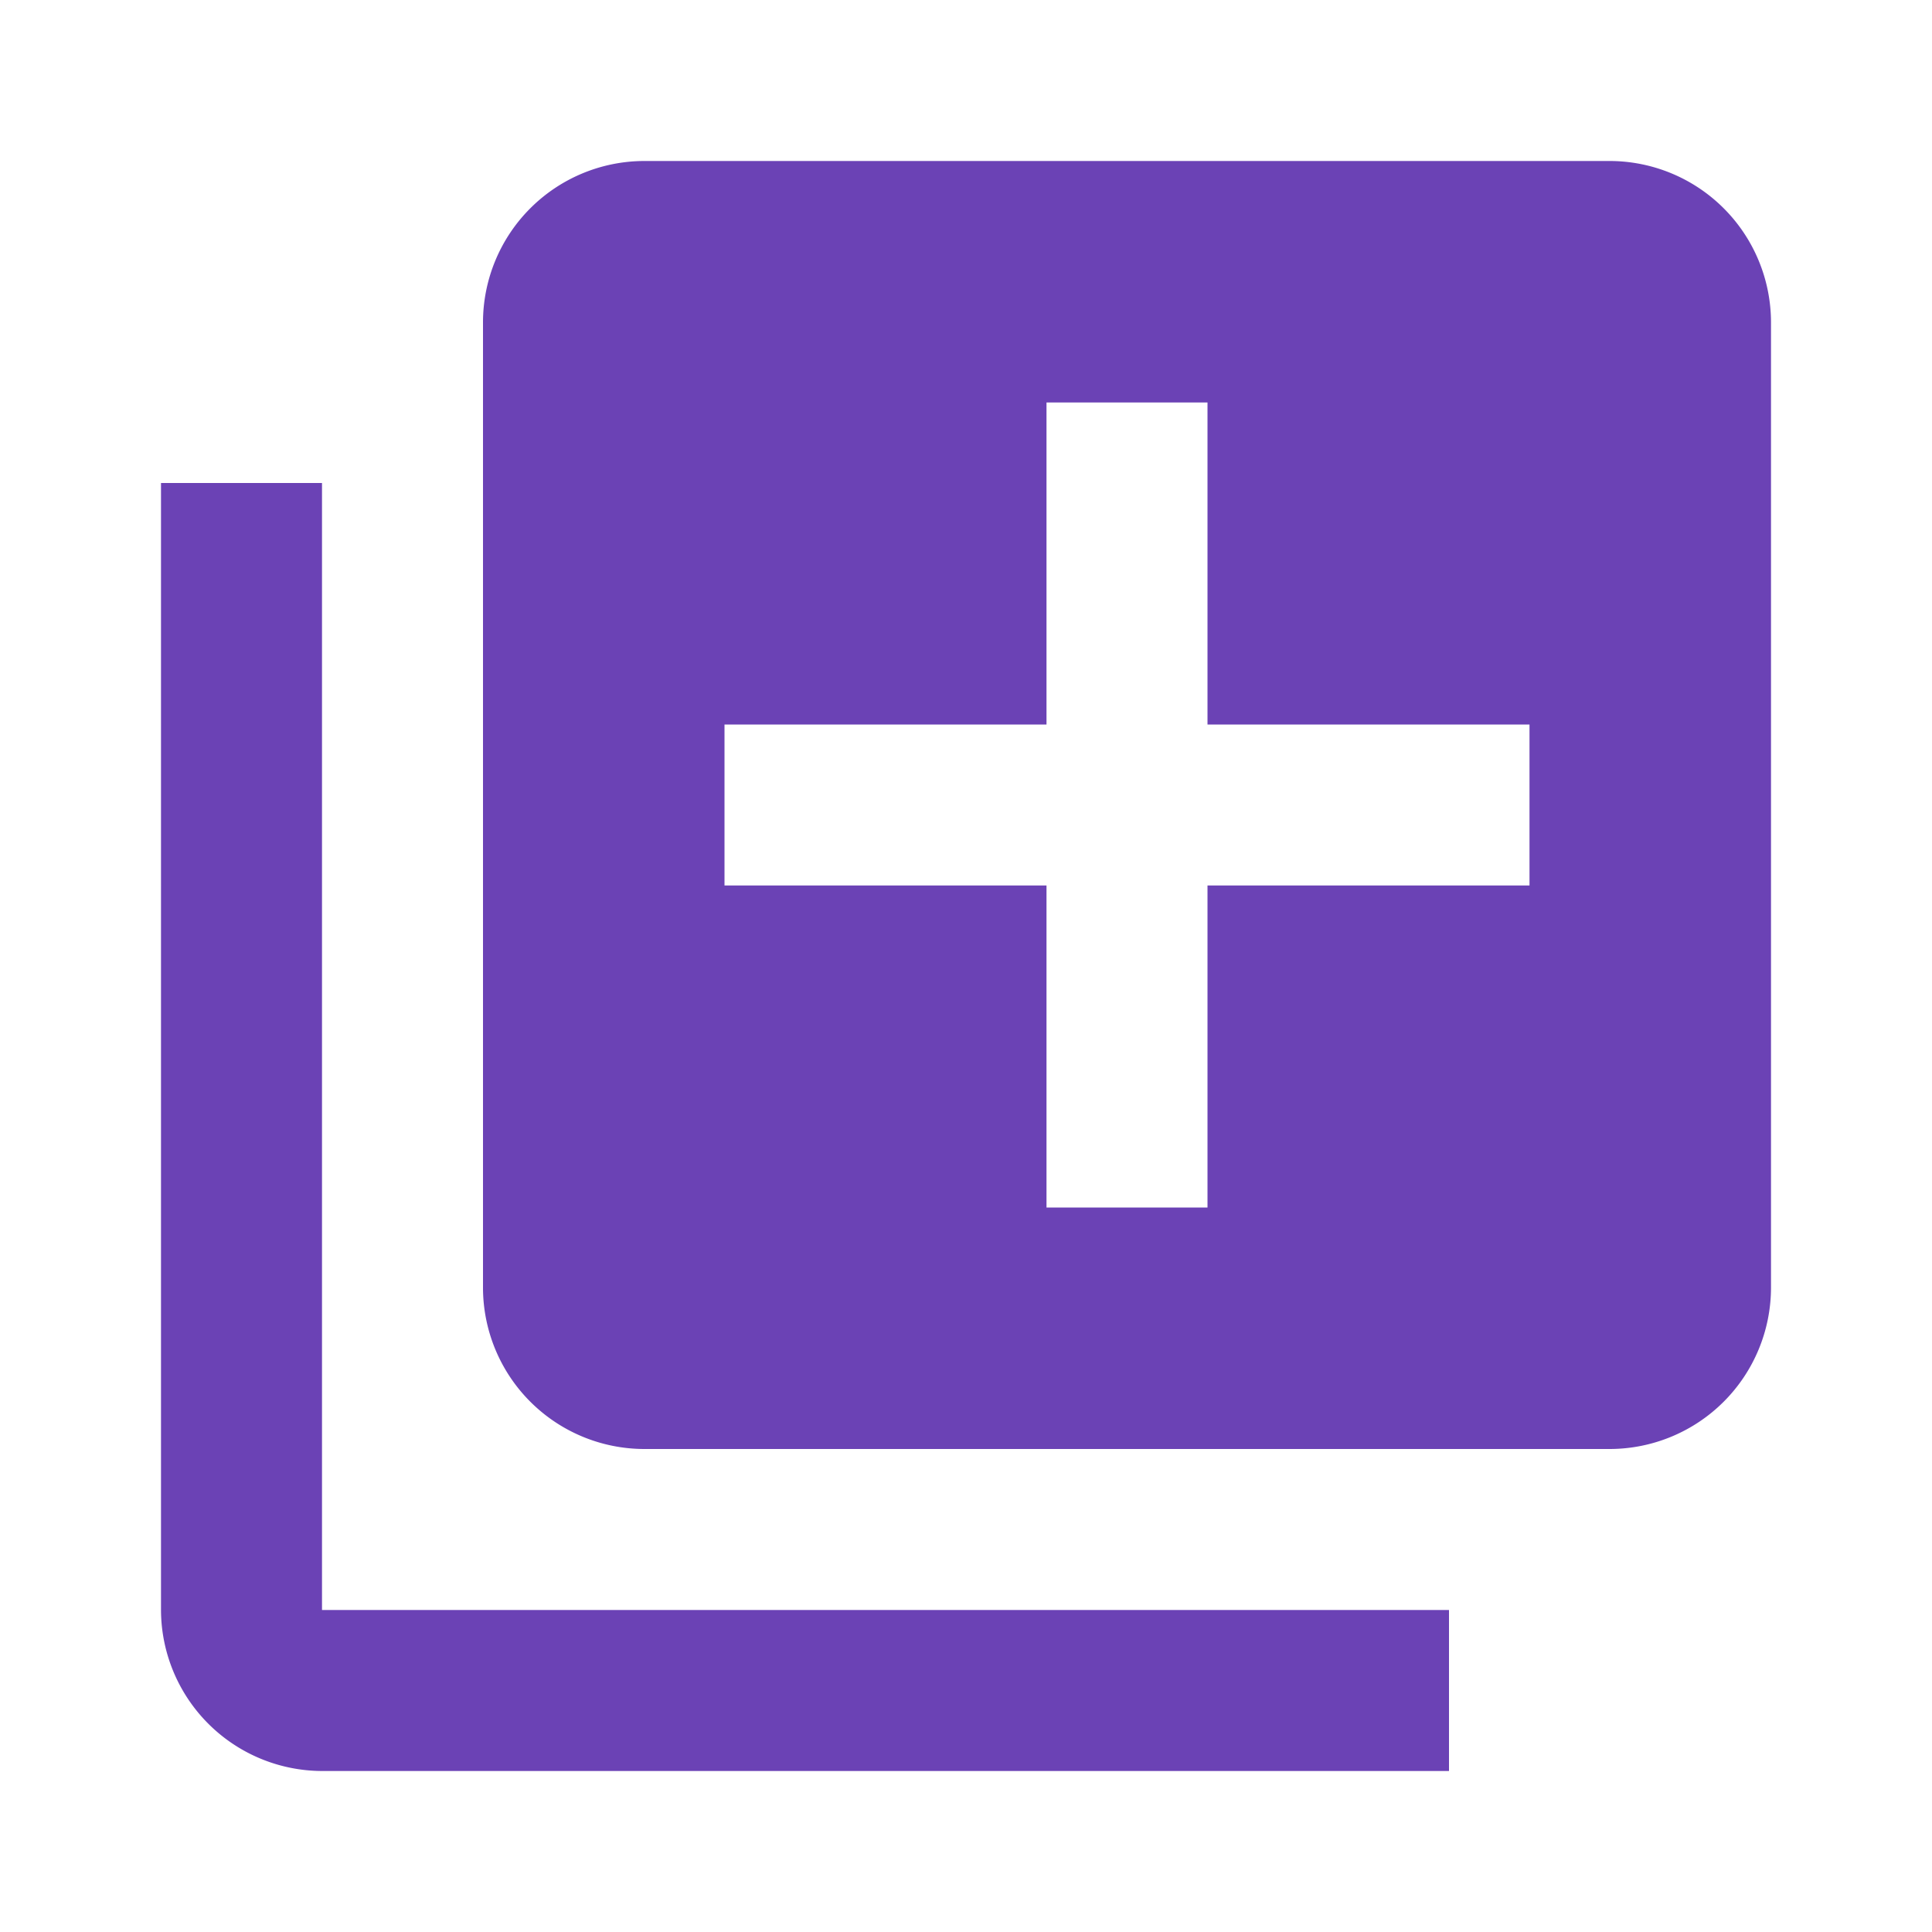 <svg xmlns="http://www.w3.org/2000/svg" width="24" height="24" viewBox="0 0 24 24">
  <g id="Queue_Icon" data-name="Queue Icon" transform="translate(-180)">
    <path id="Bounds" d="M180,0h24V24H180Z" fill="none"/>
    <path id="Icon" d="M184,6h-2V20a2.006,2.006,0,0,0,2,2h14V20H184Zm16-4H188a2.006,2.006,0,0,0-2,2V16a2.006,2.006,0,0,0,2,2h12a2.006,2.006,0,0,0,2-2V4A2.006,2.006,0,0,0,200,2Zm-1,9h-4v4h-2V11h-4V9h4V5h2V9h4Z" fill="#6b42b5"/>
  </g>
</svg>

